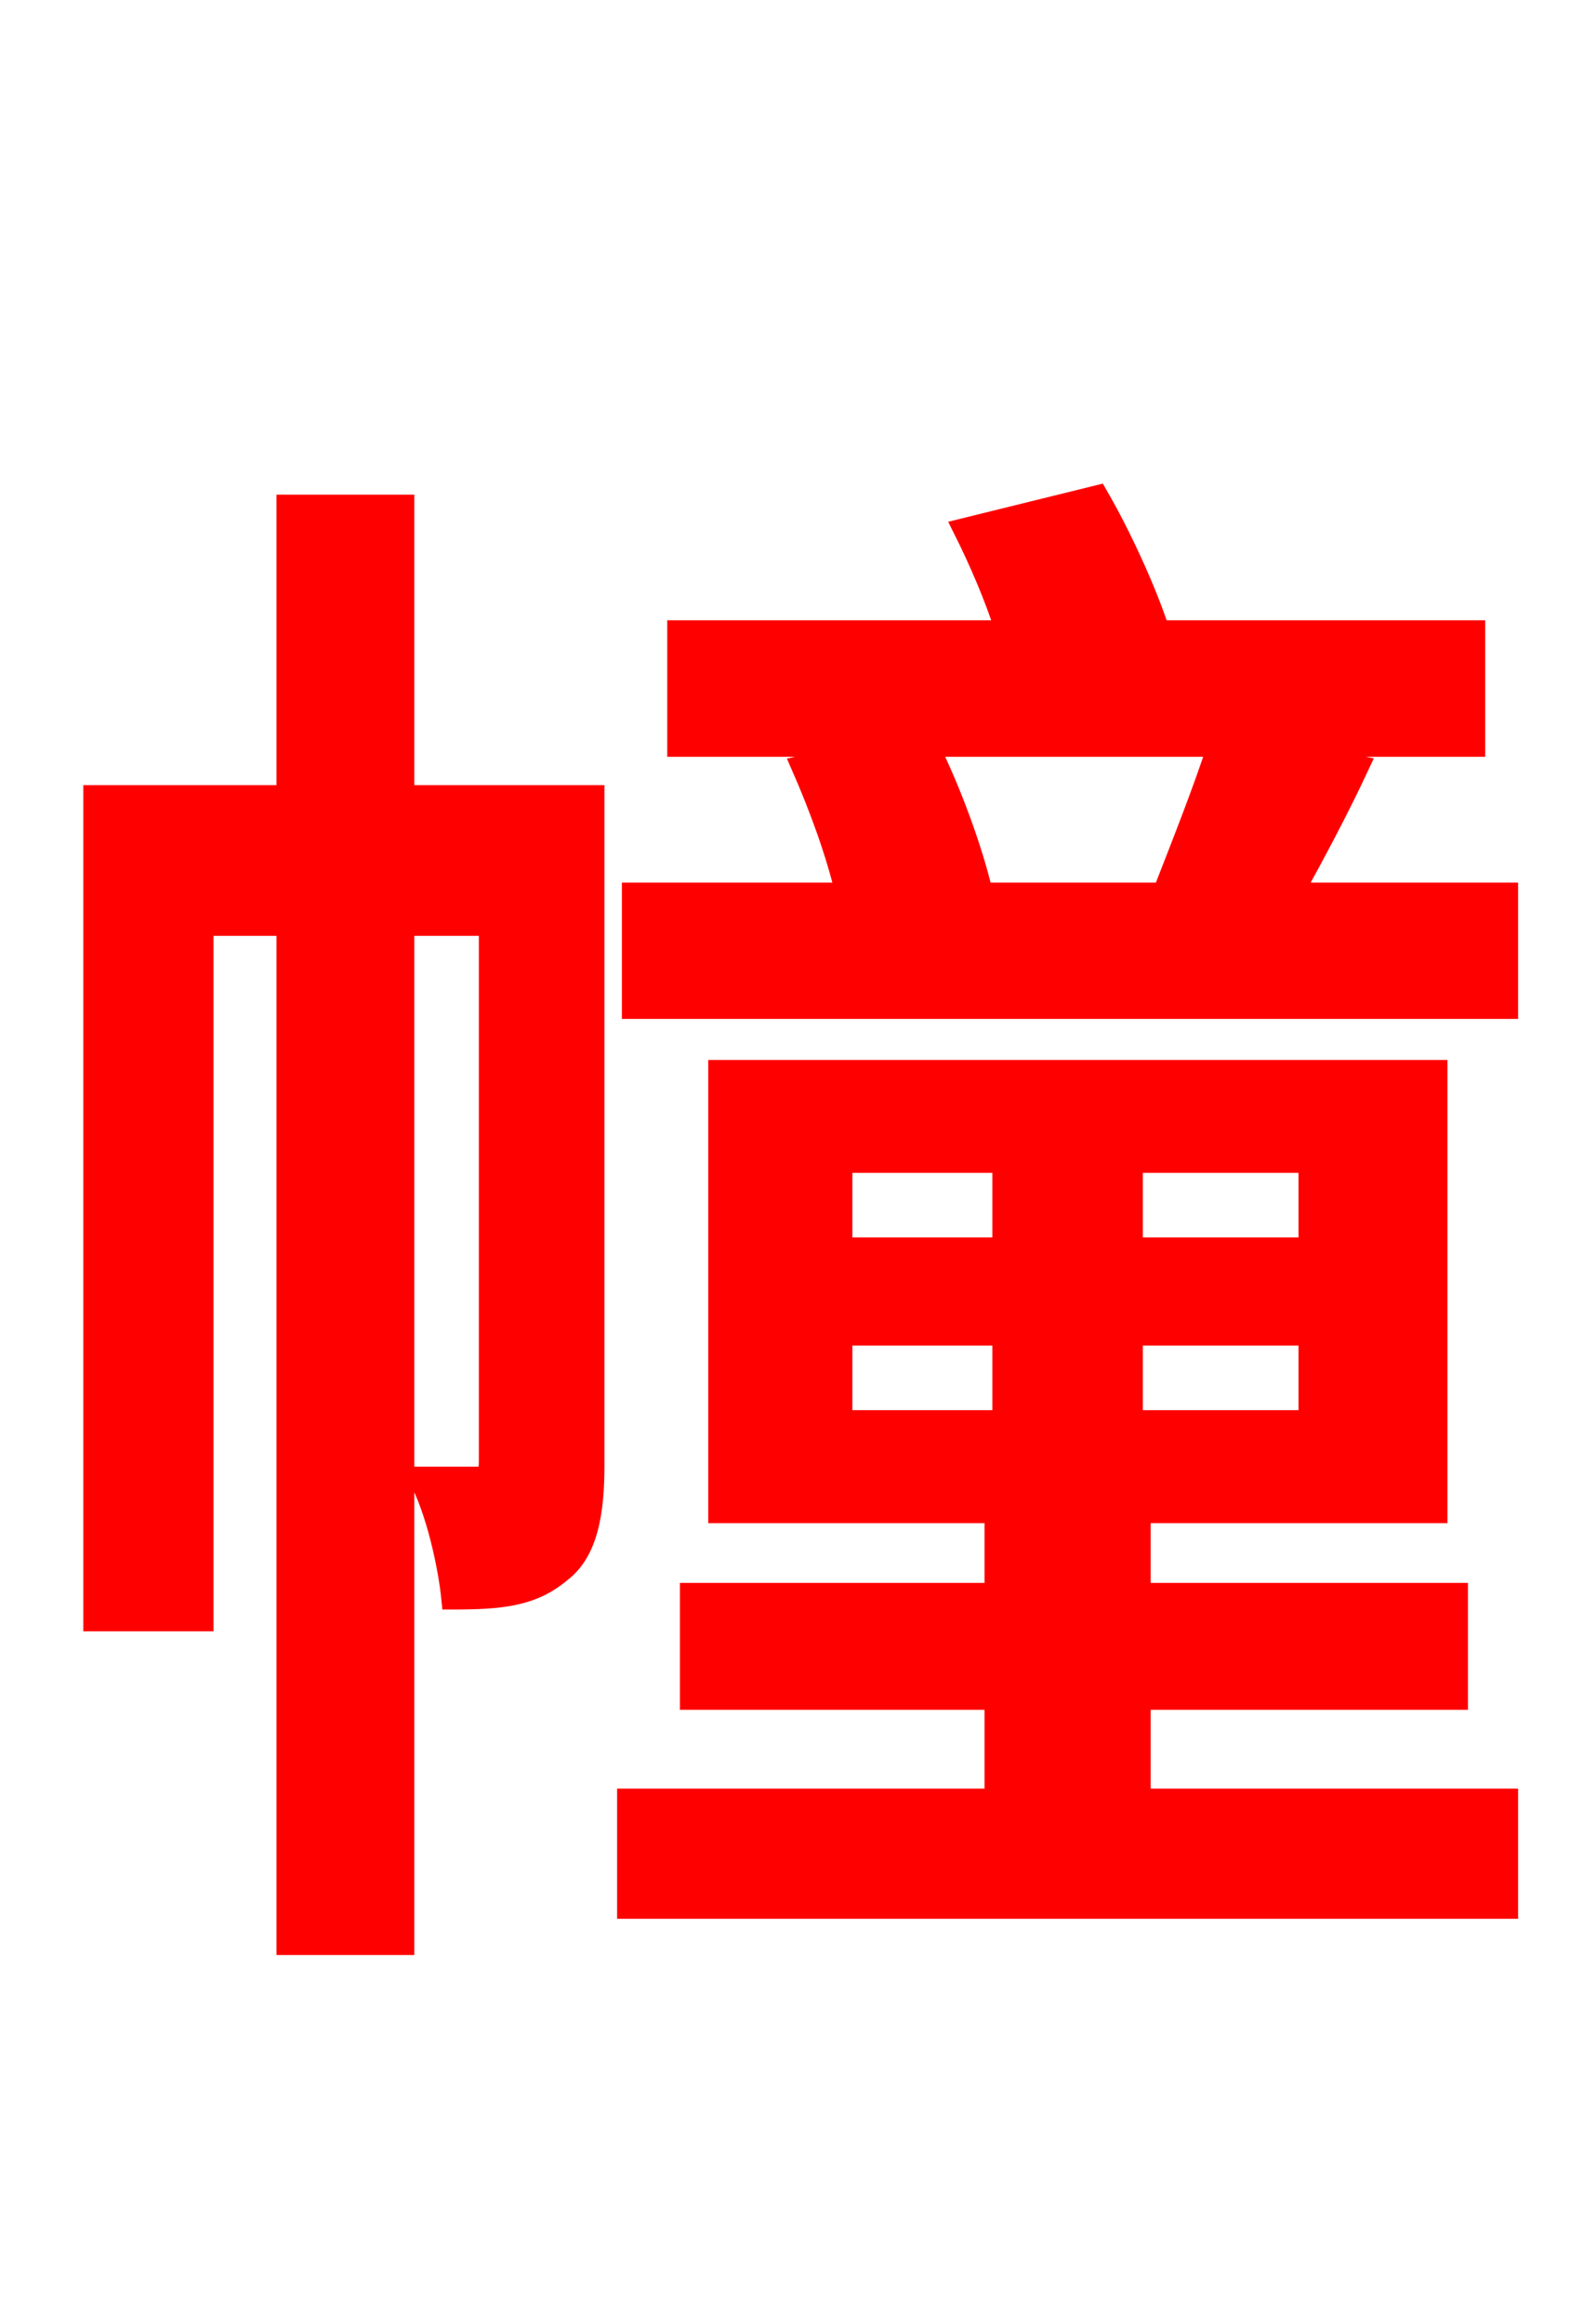 <svg xmlns="http://www.w3.org/2000/svg" xmlns:xlink="http://www.w3.org/1999/xlink" width="72" height="106.56"><path fill="red" stroke="red" d="M27.22 36.50L18.50 36.50L18.50 23.18L13.18 23.18L13.18 36.50L4.32 36.50L4.32 74.30L9.29 74.30L9.29 42.41L13.18 42.41L13.18 89.14L18.50 89.14L18.50 42.41L22.46 42.41L22.46 67.03C22.46 67.61 22.32 67.75 21.96 67.75L19.22 67.75C20.02 69.19 20.59 71.78 20.74 73.30C23.04 73.30 24.41 73.15 25.70 72.07C26.93 71.14 27.22 69.34 27.22 67.18ZM38.59 61.20L46.01 61.20L46.01 65.16L38.59 65.16ZM38.59 53.28L46.01 53.28L46.01 57.24L38.59 57.24ZM60.05 57.24L51.91 57.24L51.91 53.28L60.05 53.28ZM60.05 65.16L51.91 65.16L51.91 61.20L60.05 61.20ZM52.27 77.90L66.82 77.90L66.82 73.08L52.27 73.08L52.27 69.34L65.88 69.34L65.88 49.10L32.98 49.10L32.98 69.34L45.65 69.34L45.65 73.08L31.68 73.08L31.68 77.90L45.65 77.90L45.65 82.51L28.80 82.51L28.80 87.48L69.12 87.48L69.12 82.51L52.27 82.51ZM55.87 34.20C55.22 36.22 54.22 38.74 53.35 40.97L44.42 40.97L45.00 40.82C44.57 39.02 43.63 36.36 42.55 34.20ZM59.26 40.97C60.26 39.17 61.34 37.15 62.28 35.14L57.46 34.20L67.61 34.20L67.61 28.94L53.14 28.94C52.56 27.14 51.41 24.62 50.33 22.75L44.21 24.26C44.93 25.70 45.65 27.36 46.15 28.94L31.10 28.94L31.10 34.20L41.04 34.20L36.79 35.14C37.58 36.94 38.38 39.10 38.81 40.97L29.02 40.97L29.02 46.22L69.12 46.22L69.12 40.97Z"/></svg>
